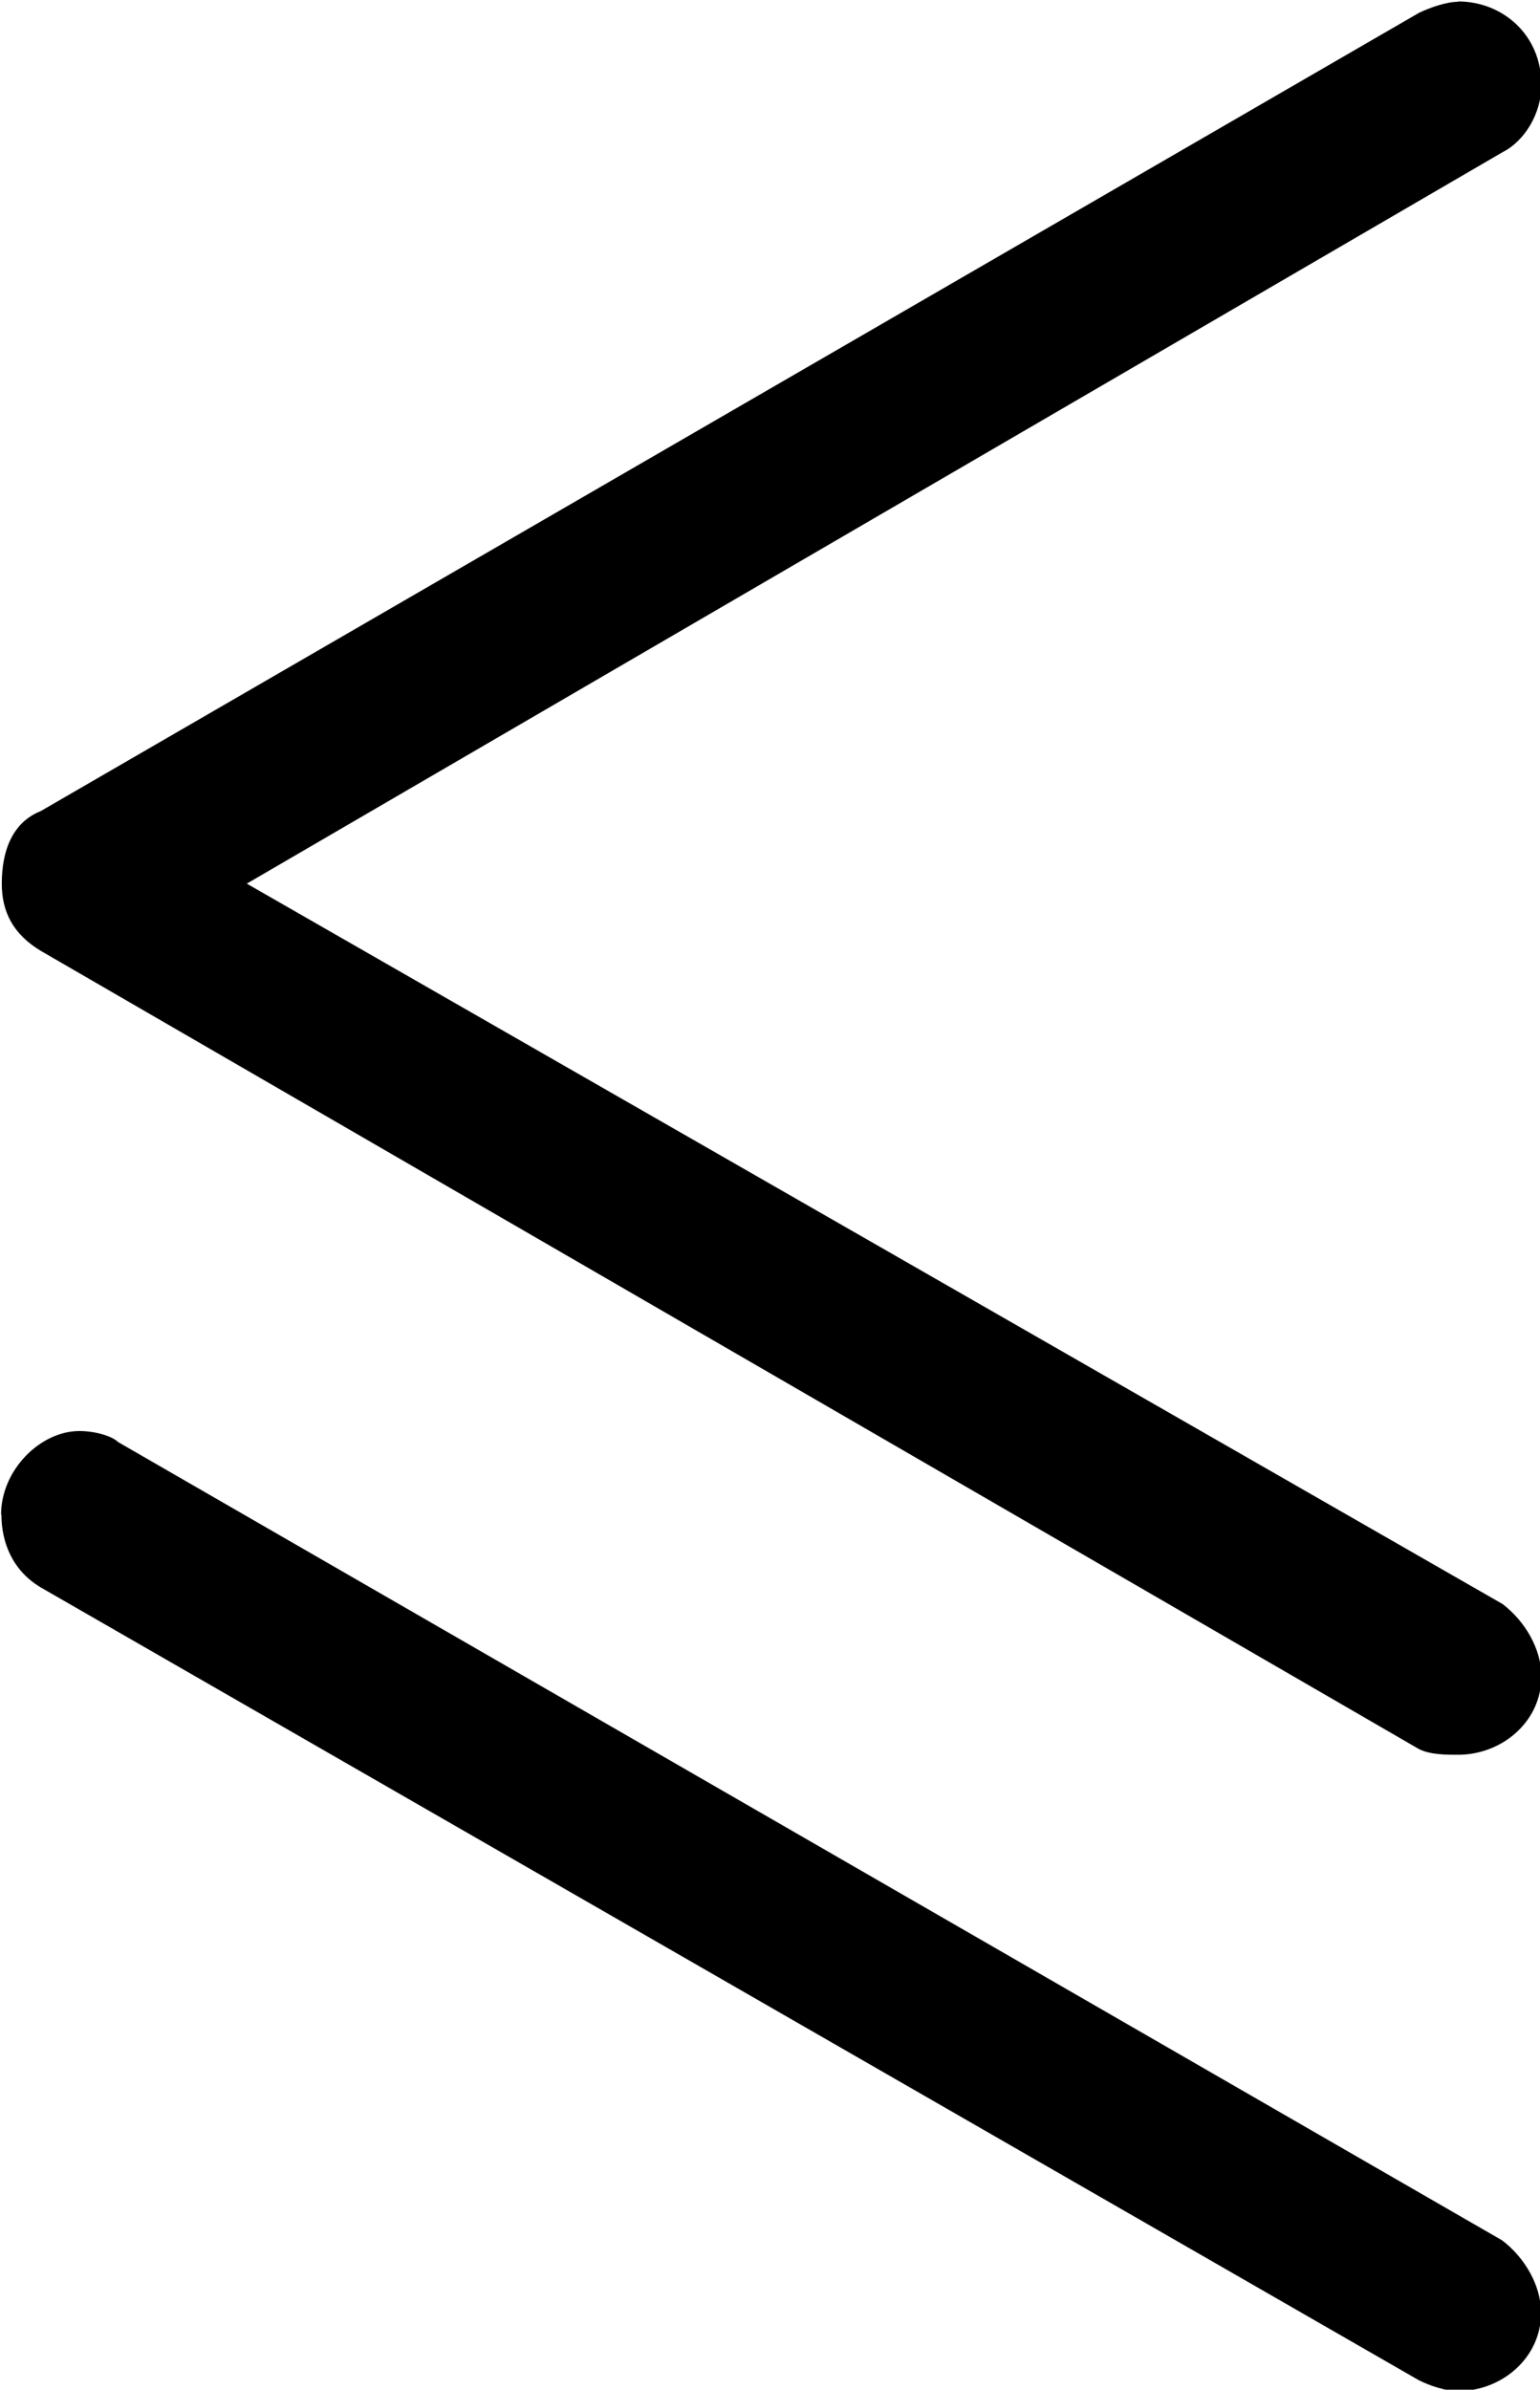 <?xml version="1.0" encoding="UTF-8"?>
<svg fill="#000000" version="1.1" viewBox="0 0 4.312 6.688" xmlns="http://www.w3.org/2000/svg" xmlns:xlink="http://www.w3.org/1999/xlink">
<defs>
<g id="a">
<path d="m0.562-1.656c0 0.078 0.031 0.156 0.109 0.203l3.859 2.219c0.031 0.016 0.078 0.031 0.109 0.031 0.125 0 0.234-0.094 0.234-0.219 0-0.078-0.047-0.156-0.109-0.203l-3.875-2.234c-0.016-0.016-0.062-0.031-0.109-0.031-0.109 0-0.219 0.109-0.219 0.234zm4.078-4.234c-0.031 0-0.078 0.016-0.109 0.031l-3.859 2.234c-0.078 0.031-0.109 0.109-0.109 0.203 0 0.078 0.031 0.141 0.109 0.188l3.859 2.234c0.031 0.016 0.078 0.016 0.109 0.016 0.125 0 0.234-0.094 0.234-0.219 0-0.078-0.047-0.156-0.109-0.203l-3.516-2.016 3.516-2.047c0.062-0.031 0.109-0.109 0.109-0.188 0-0.141-0.109-0.234-0.234-0.234z"/>
</g>
</defs>
<g transform="translate(-149.27 -128.87)">
<use x="148.712" y="134.765" xlink:href="#a"/>
</g>
</svg>
